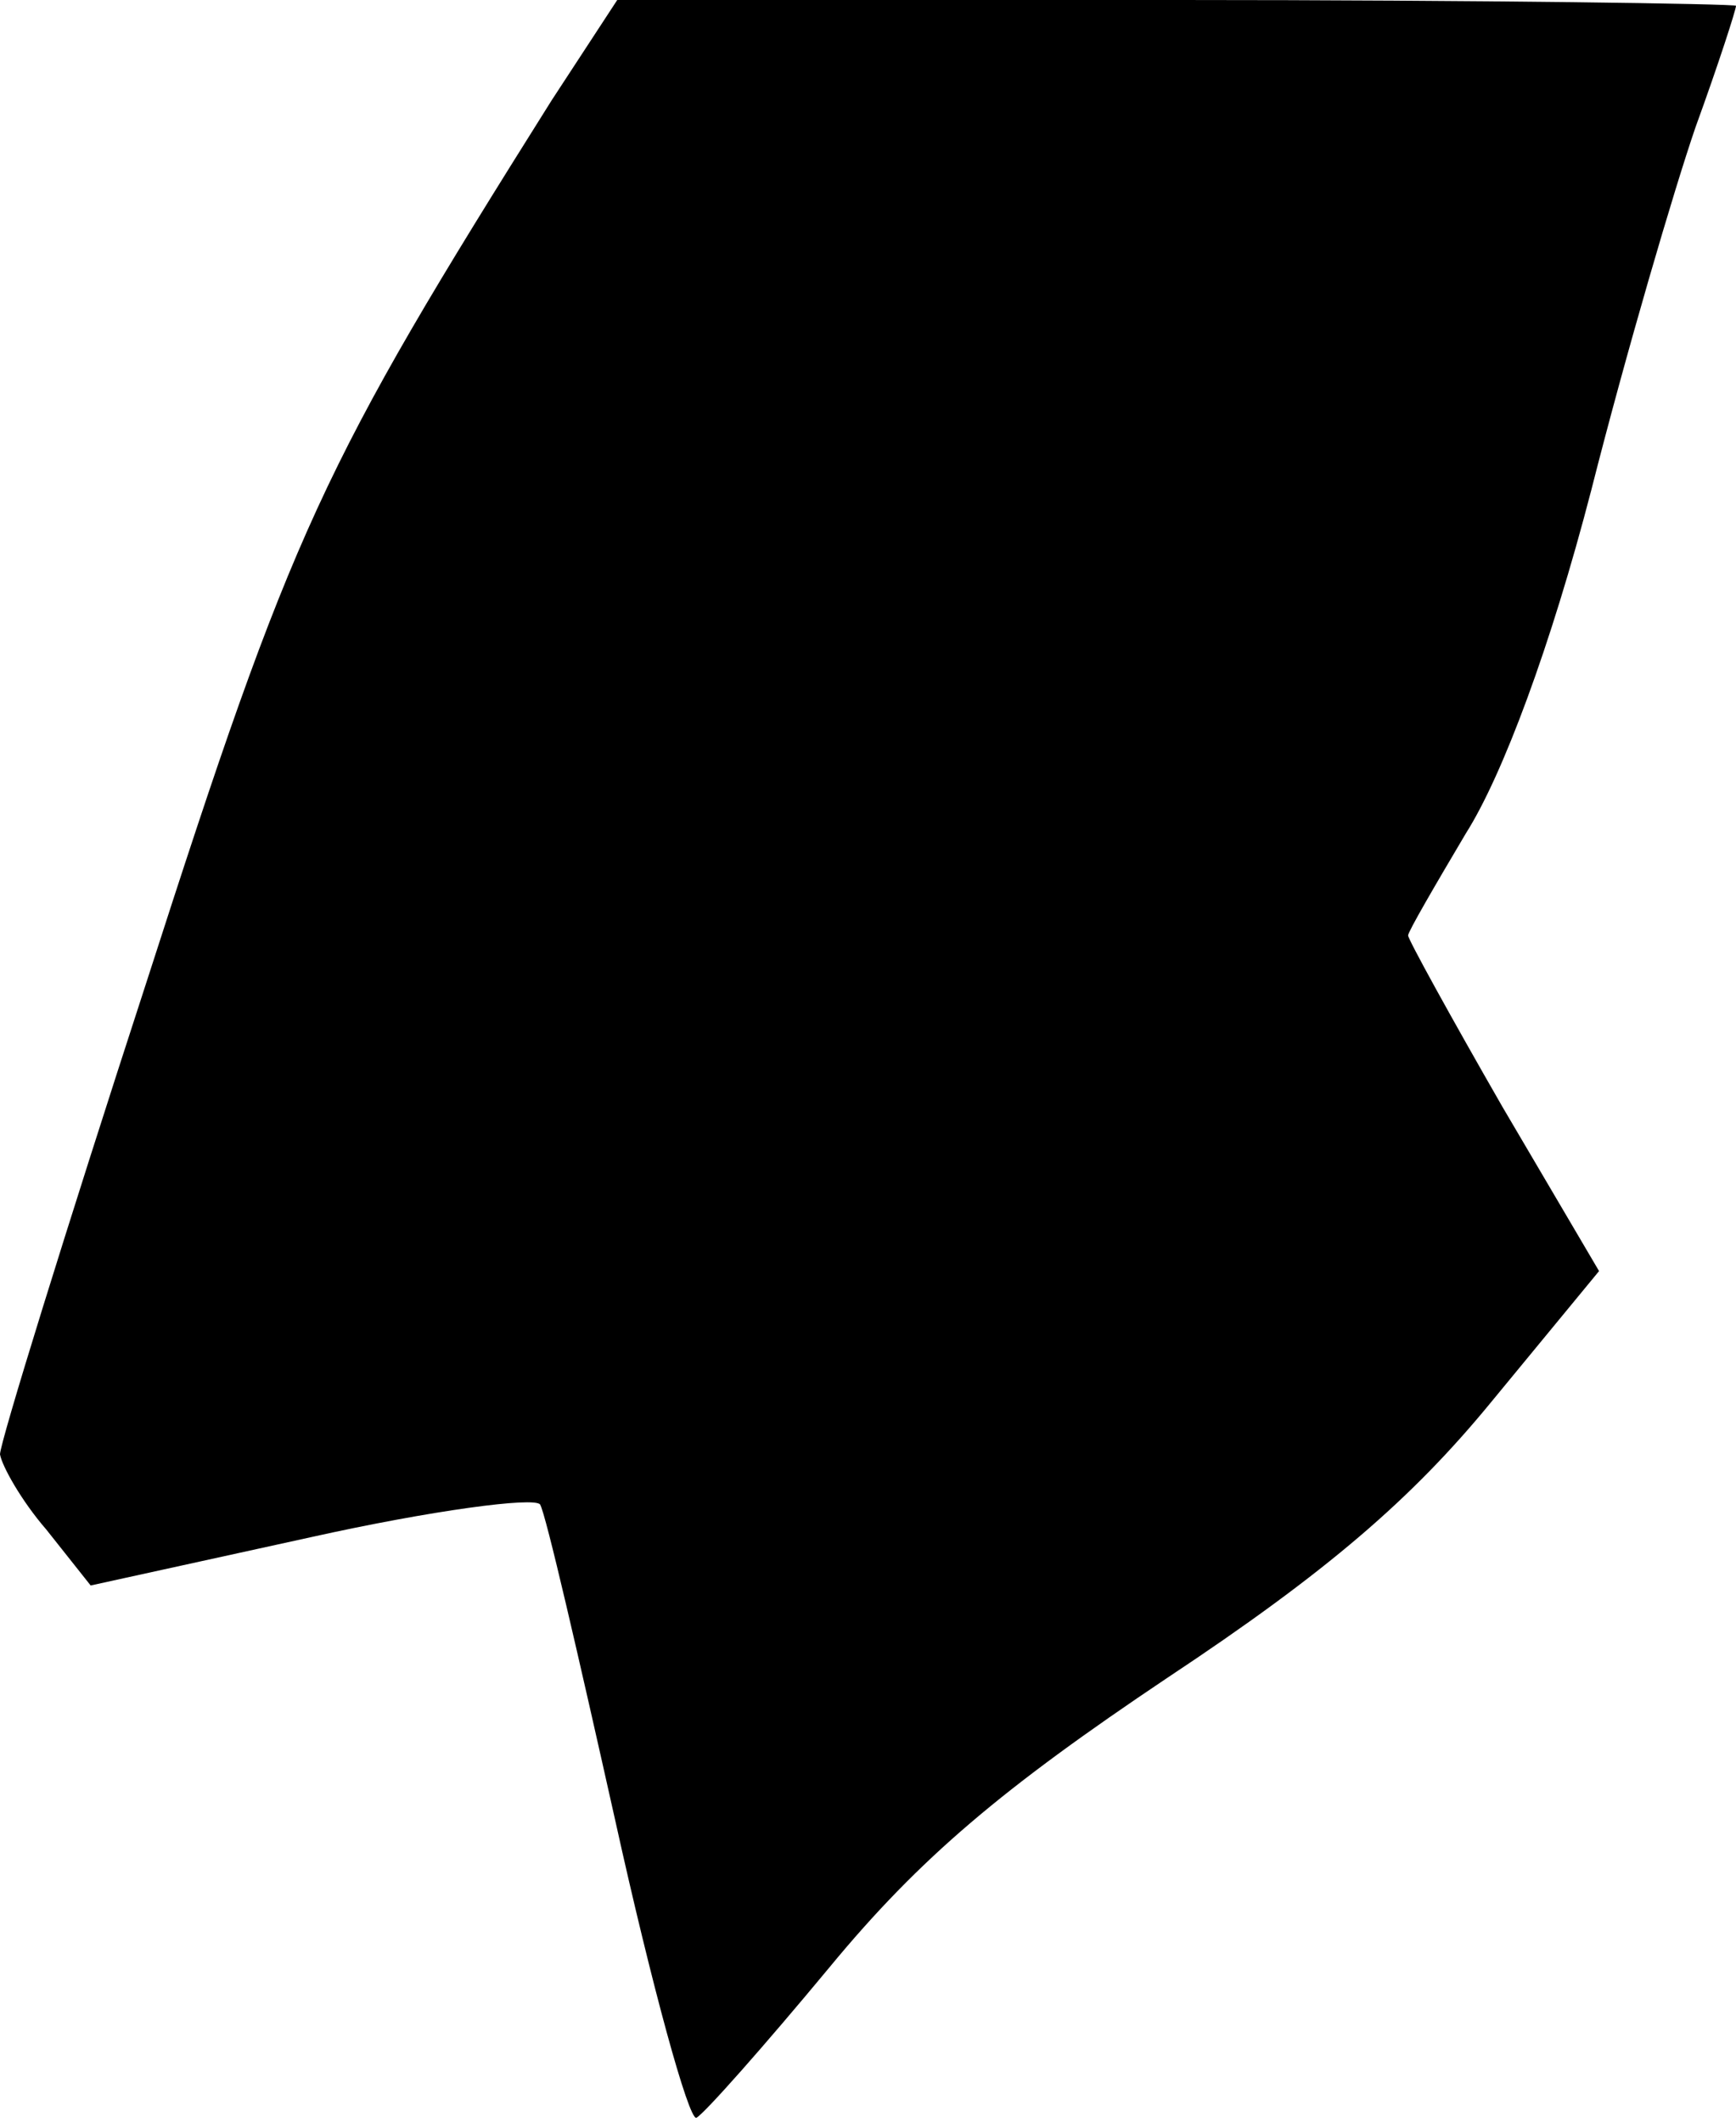<?xml version="1.0" standalone="no"?>
<!DOCTYPE svg PUBLIC "-//W3C//DTD SVG 20010904//EN"
 "http://www.w3.org/TR/2001/REC-SVG-20010904/DTD/svg10.dtd">
<svg version="1.0" xmlns="http://www.w3.org/2000/svg"
 width="90pt" height="110pt" viewBox="0 0 90 110"
 preserveAspectRatio="xMidYMid meet">
<g transform="translate(0,110) scale(0.1,-0.1)"
fill="#000000" stroke="none">
<path fill="#000000" stroke="none" d="M286 1048 c-120 -191 -134 -221 -210
-457 -42 -129 -76 -239 -76 -245 1 -6 11 -24 24 -39 l23 -29 114 25 c63 14
116 21 119 17 3 -5 20 -79 39 -164 19 -86 38 -155 42 -154 4 2 35 37 69 78 47
57 90 93 175 150 83 55 127 93 168 143 l56 68 -50 85 c-27 47 -49 87 -49 89 0
2 14 26 30 53 19 30 44 97 65 178 18 71 43 156 54 188 12 33 21 61 21 63 0 1
-131 3 -290 3 l-290 0 -34 -52z"/>
</g>
</svg>
